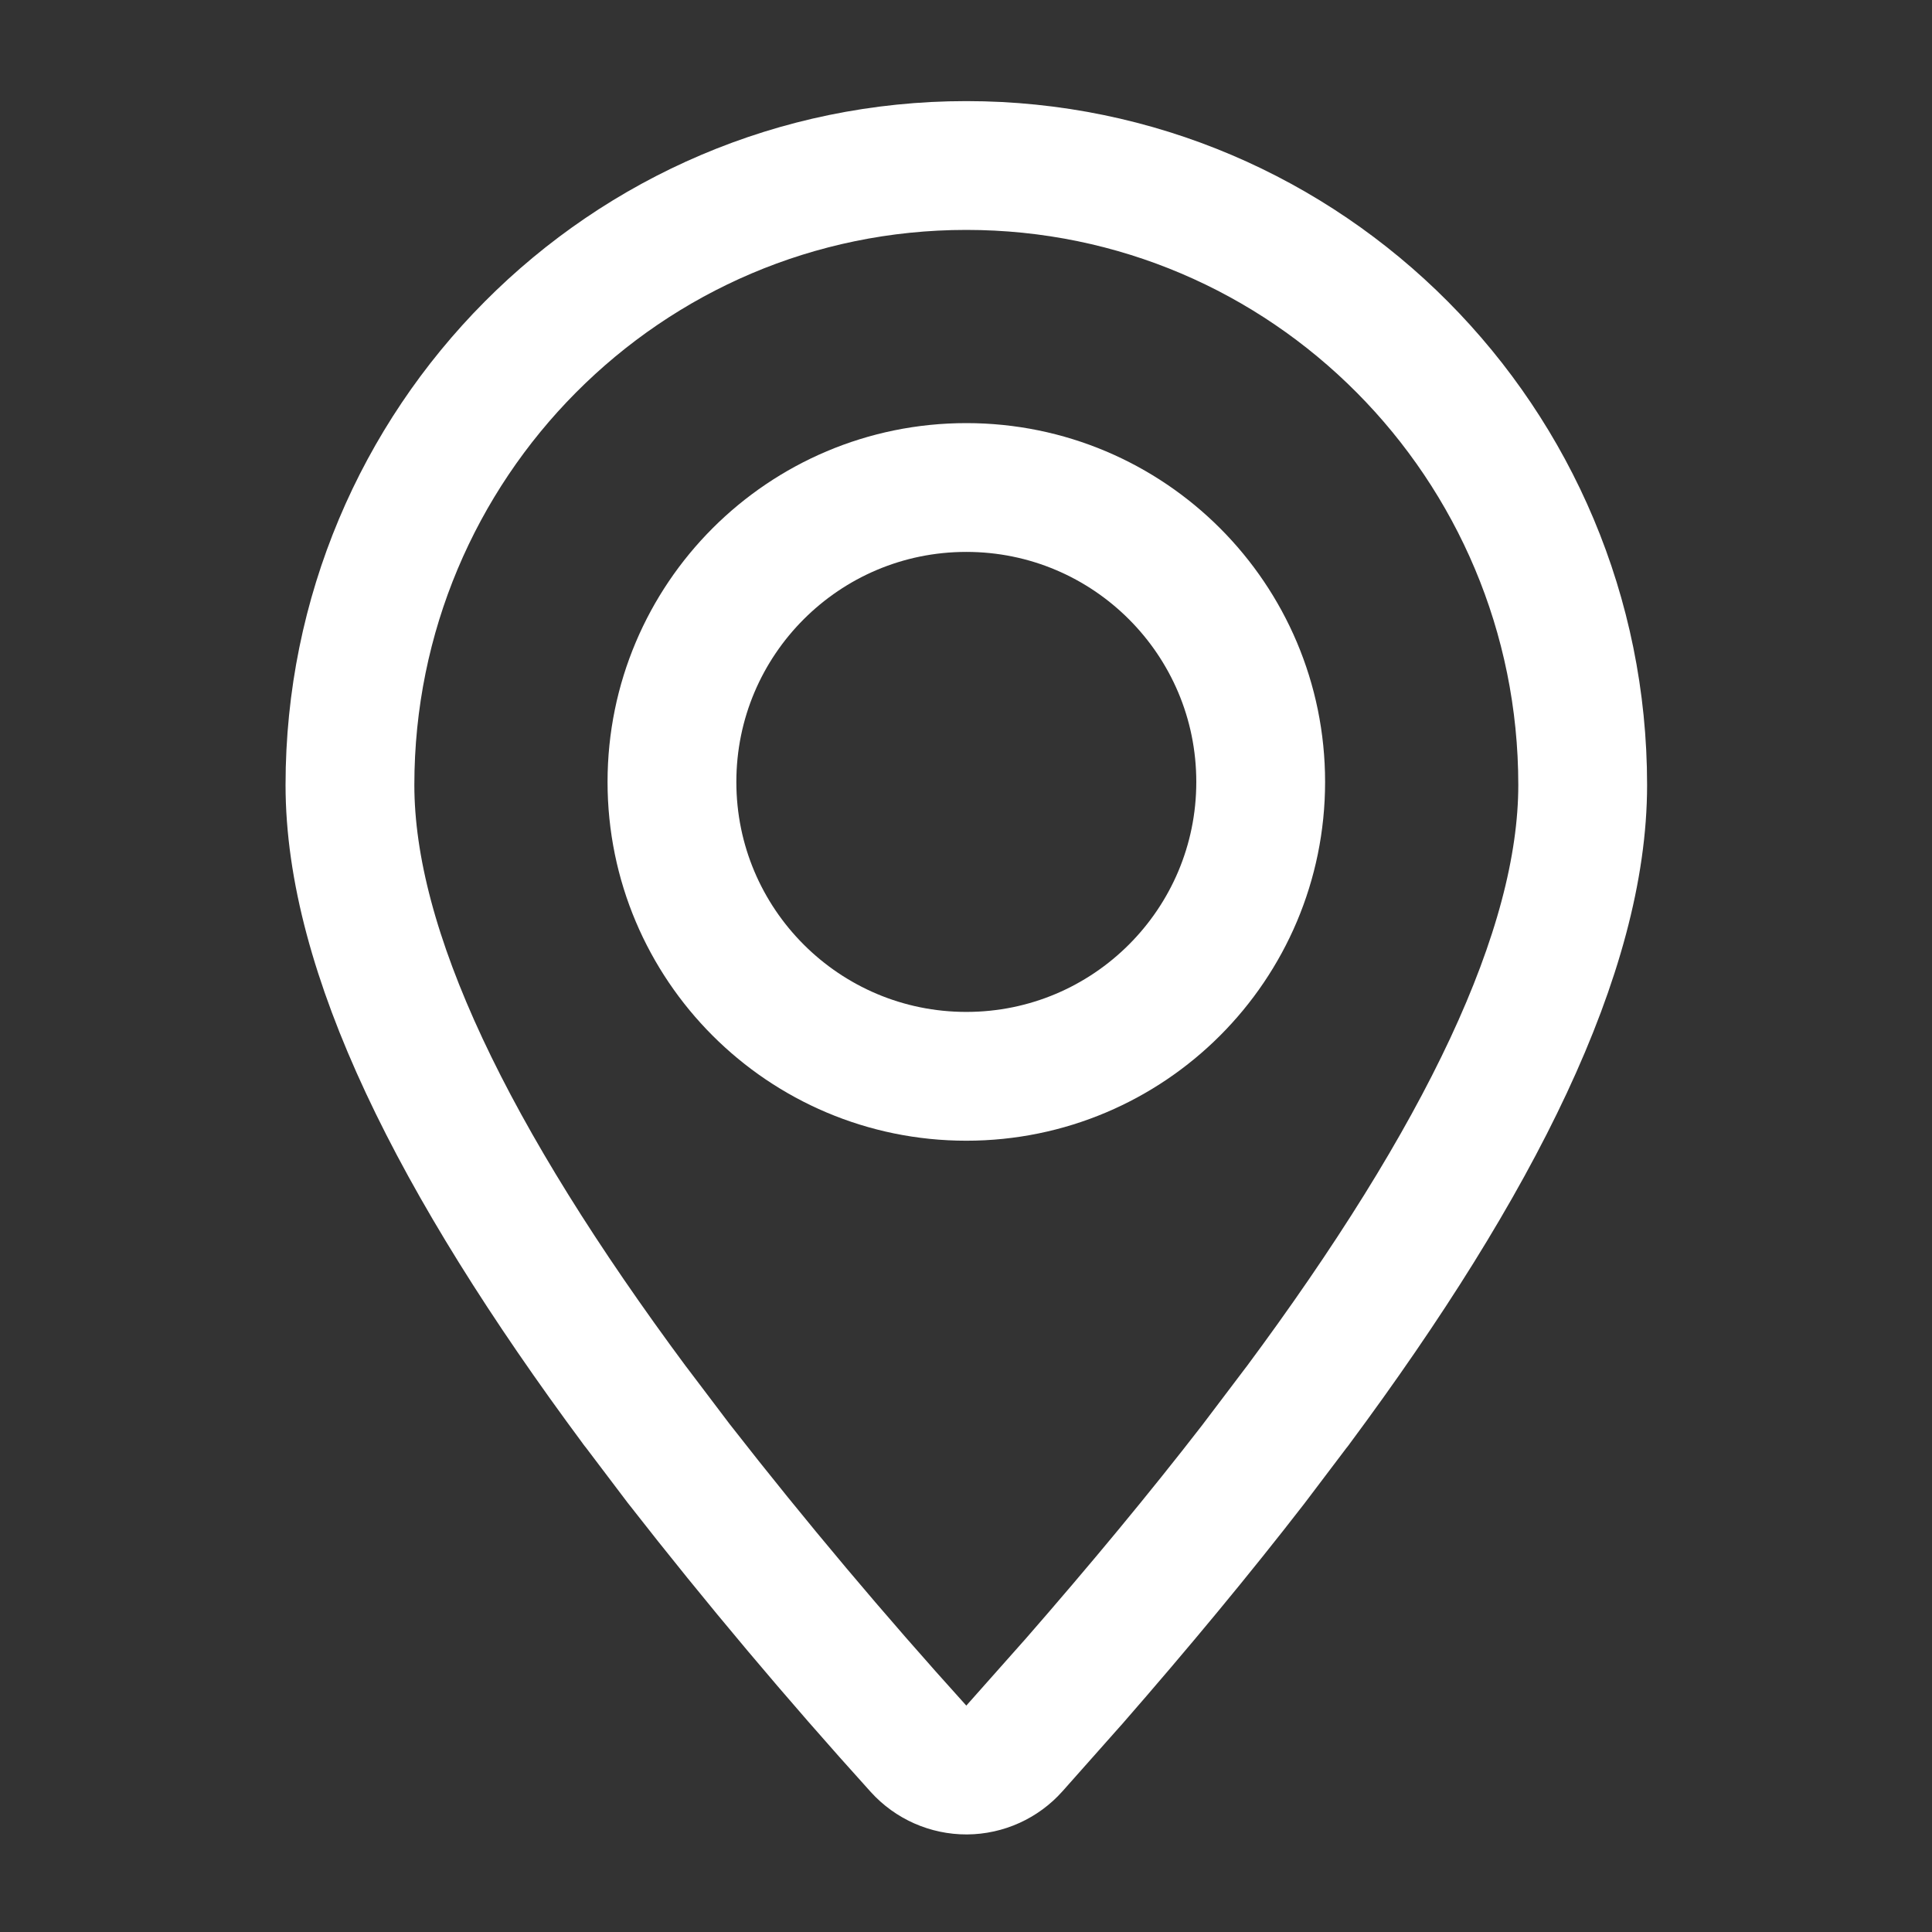 <svg width="30" height="30" viewBox="0 0 30 30" fill="none" xmlns="http://www.w3.org/2000/svg">
<rect x="0" y="0" width="30" height="30" fill="#333333" stroke="none"/>
<path d="M14.263 27.155C14.454 27.366 14.726 27.486 15.01 27.485C15.294 27.483 15.564 27.361 15.753 27.148L16.654 26.133L16.654 26.133L16.66 26.127C17.693 24.943 18.626 23.817 19.459 22.741L19.459 22.741L19.465 22.733L20.14 21.841L20.141 21.842L20.147 21.833C22.98 18.017 24.576 14.77 24.576 12.189C24.576 6.882 20.297 2.57 15.005 2.57C9.713 2.57 5.434 6.882 5.434 12.189C5.434 14.77 7.031 18.017 9.863 21.833L9.863 21.834L9.87 21.841L10.545 22.733L10.545 22.733L10.554 22.744C11.737 24.26 12.974 25.73 14.263 27.155Z" stroke="#ffffff" stroke-width="2" stroke-linecap="round" stroke-linejoin="round"/>
<path d="M15.005 16.713C17.53 16.713 19.576 14.666 19.576 12.142C19.576 9.617 17.53 7.57 15.005 7.57C12.48 7.57 10.434 9.617 10.434 12.142C10.434 14.666 12.48 16.713 15.005 16.713Z" stroke="#ffffff" stroke-width="2" stroke-linecap="round" stroke-linejoin="round"/>
</svg>
